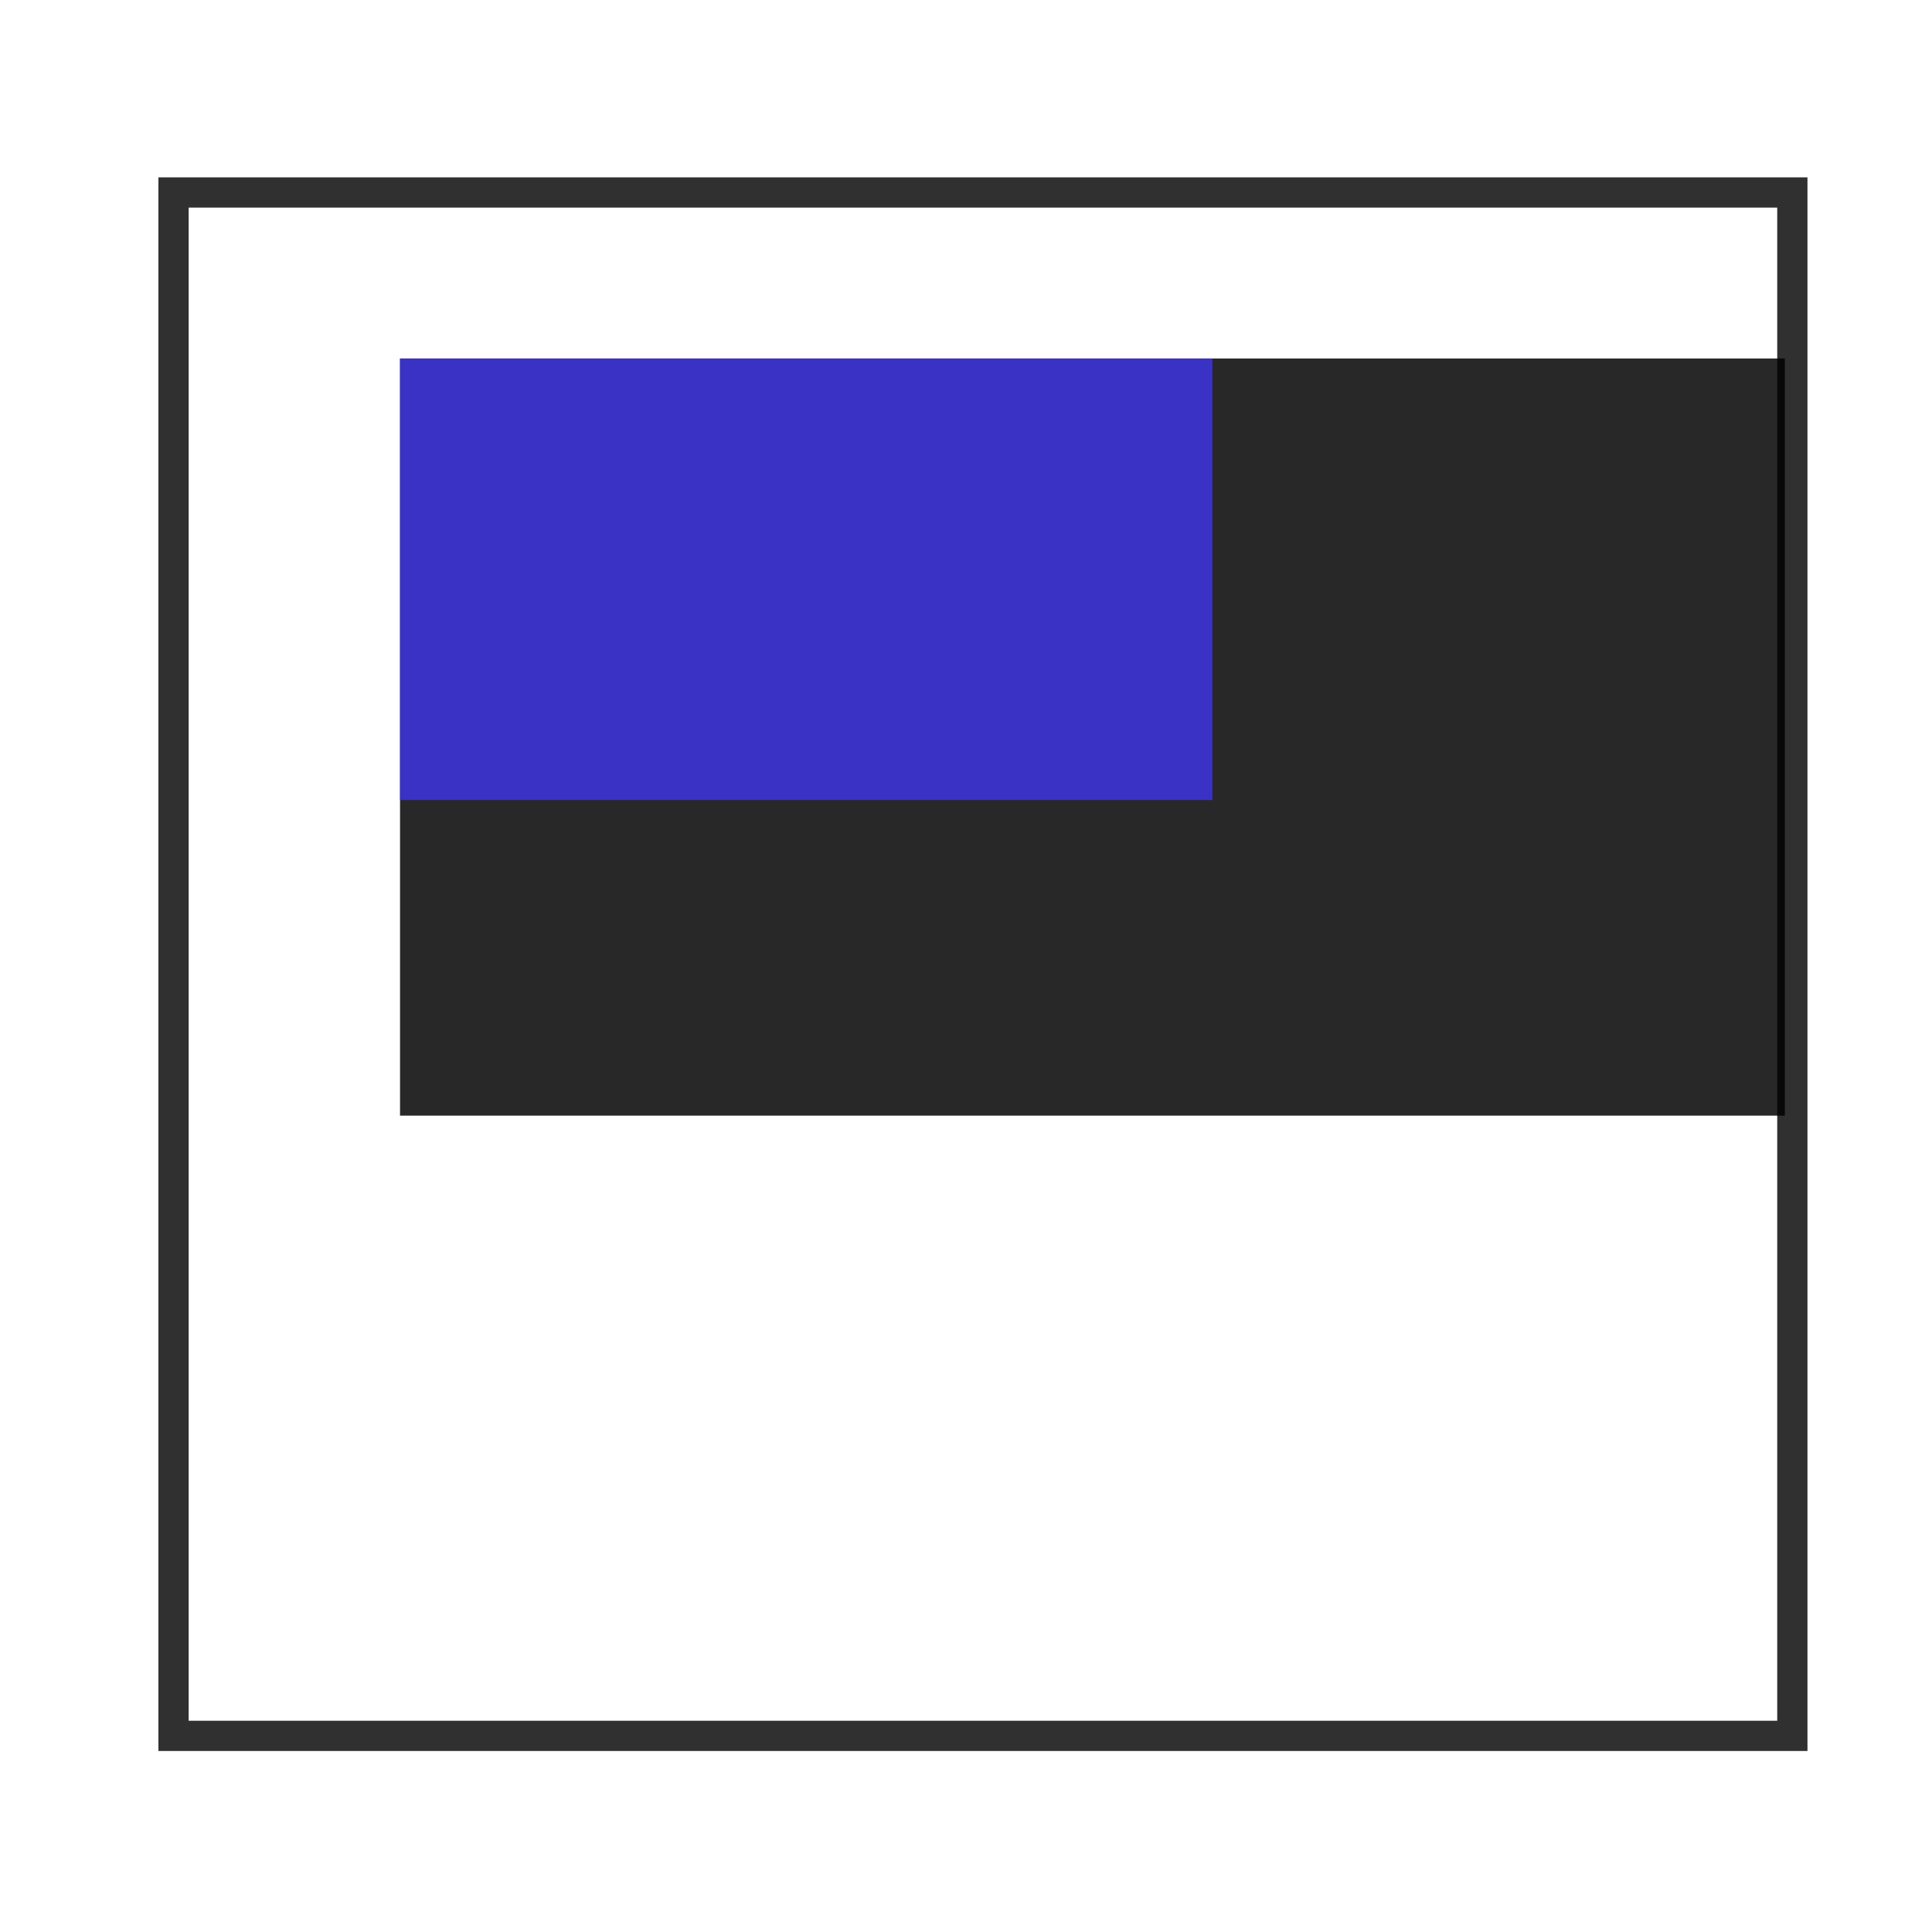 <?xml version="1.0" encoding="UTF-8" standalone="no"?>
<svg
   xmlns:dc="http://purl.org/dc/elements/1.1/"
   xmlns:cc="http://creativecommons.org/ns#"
   xmlns:rdf="http://www.w3.org/1999/02/22-rdf-syntax-ns#"
   xmlns:svg="http://www.w3.org/2000/svg"
   xmlns="http://www.w3.org/2000/svg"
   xmlns:sodipodi="http://sodipodi.sourceforge.net/DTD/sodipodi-0.dtd"
   xmlns:inkscape="http://www.inkscape.org/namespaces/inkscape"
   id="svg8"
   version="1.1"
   viewBox="0 0 16.933 16.933"
   height="64"
   width="64"
   sodipodi:docname="size_extend_width_ratio.svg"
   inkscape:version="0.92.4 (5da689c313, 2019-01-14)">
  <sodipodi:namedview
     pagecolor="#d5d5d5"
     bordercolor="#666666"
     borderopacity="1"
     objecttolerance="10"
     gridtolerance="10"
     guidetolerance="10"
     inkscape:pageopacity="1"
     inkscape:pageshadow="2"
     inkscape:window-width="1920"
     inkscape:window-height="1016"
     id="namedview823"
     showgrid="false"
     inkscape:zoom="8"
     inkscape:cx="7.093982"
     inkscape:cy="25.713374"
     inkscape:window-x="0"
     inkscape:window-y="27"
     inkscape:window-maximized="1"
     inkscape:current-layer="svg8"
     inkscape:showpageshadow="false"
     inkscape:pagecheckerboard="true"
     inkscape:snap-global="false" />
  <defs
     id="defs2" />
  <rect
     style="opacity:0.851;fill:#000000;fill-opacity:0;stroke:#000000;stroke-width:0.265;stroke-linecap:square;stroke-linejoin:miter;stroke-miterlimit:4;stroke-dasharray:1.058, 0.265;stroke-dashoffset:2;stroke-opacity:0.953"
     id="rect1384"
     width="14.188"
     height="13.527"
     x="1.521"
     y="1.687" />
  <rect
     y="3.142"
     x="3.506"
     height="6.636"
     width="12.137"
     id="rect1388"
     style="opacity:0.851;fill:#000000;fill-opacity:0.99;stroke:none;stroke-width:0.662;stroke-linecap:square;stroke-linejoin:miter;stroke-miterlimit:4;stroke-dasharray:2.648, 0.662;stroke-dashoffset:7.559;stroke-opacity:0.953" />
  <rect
     style="opacity:0.851;fill:#3e33e2;fill-opacity:0.99;stroke:none;stroke-width:0.387;stroke-linecap:square;stroke-linejoin:miter;stroke-miterlimit:4;stroke-dasharray:1.549, 0.387;stroke-dashoffset:7.559;stroke-opacity:0.953"
     id="rect1386"
     width="7.12"
     height="3.87"
     x="3.506"
     y="3.142" />
</svg>
